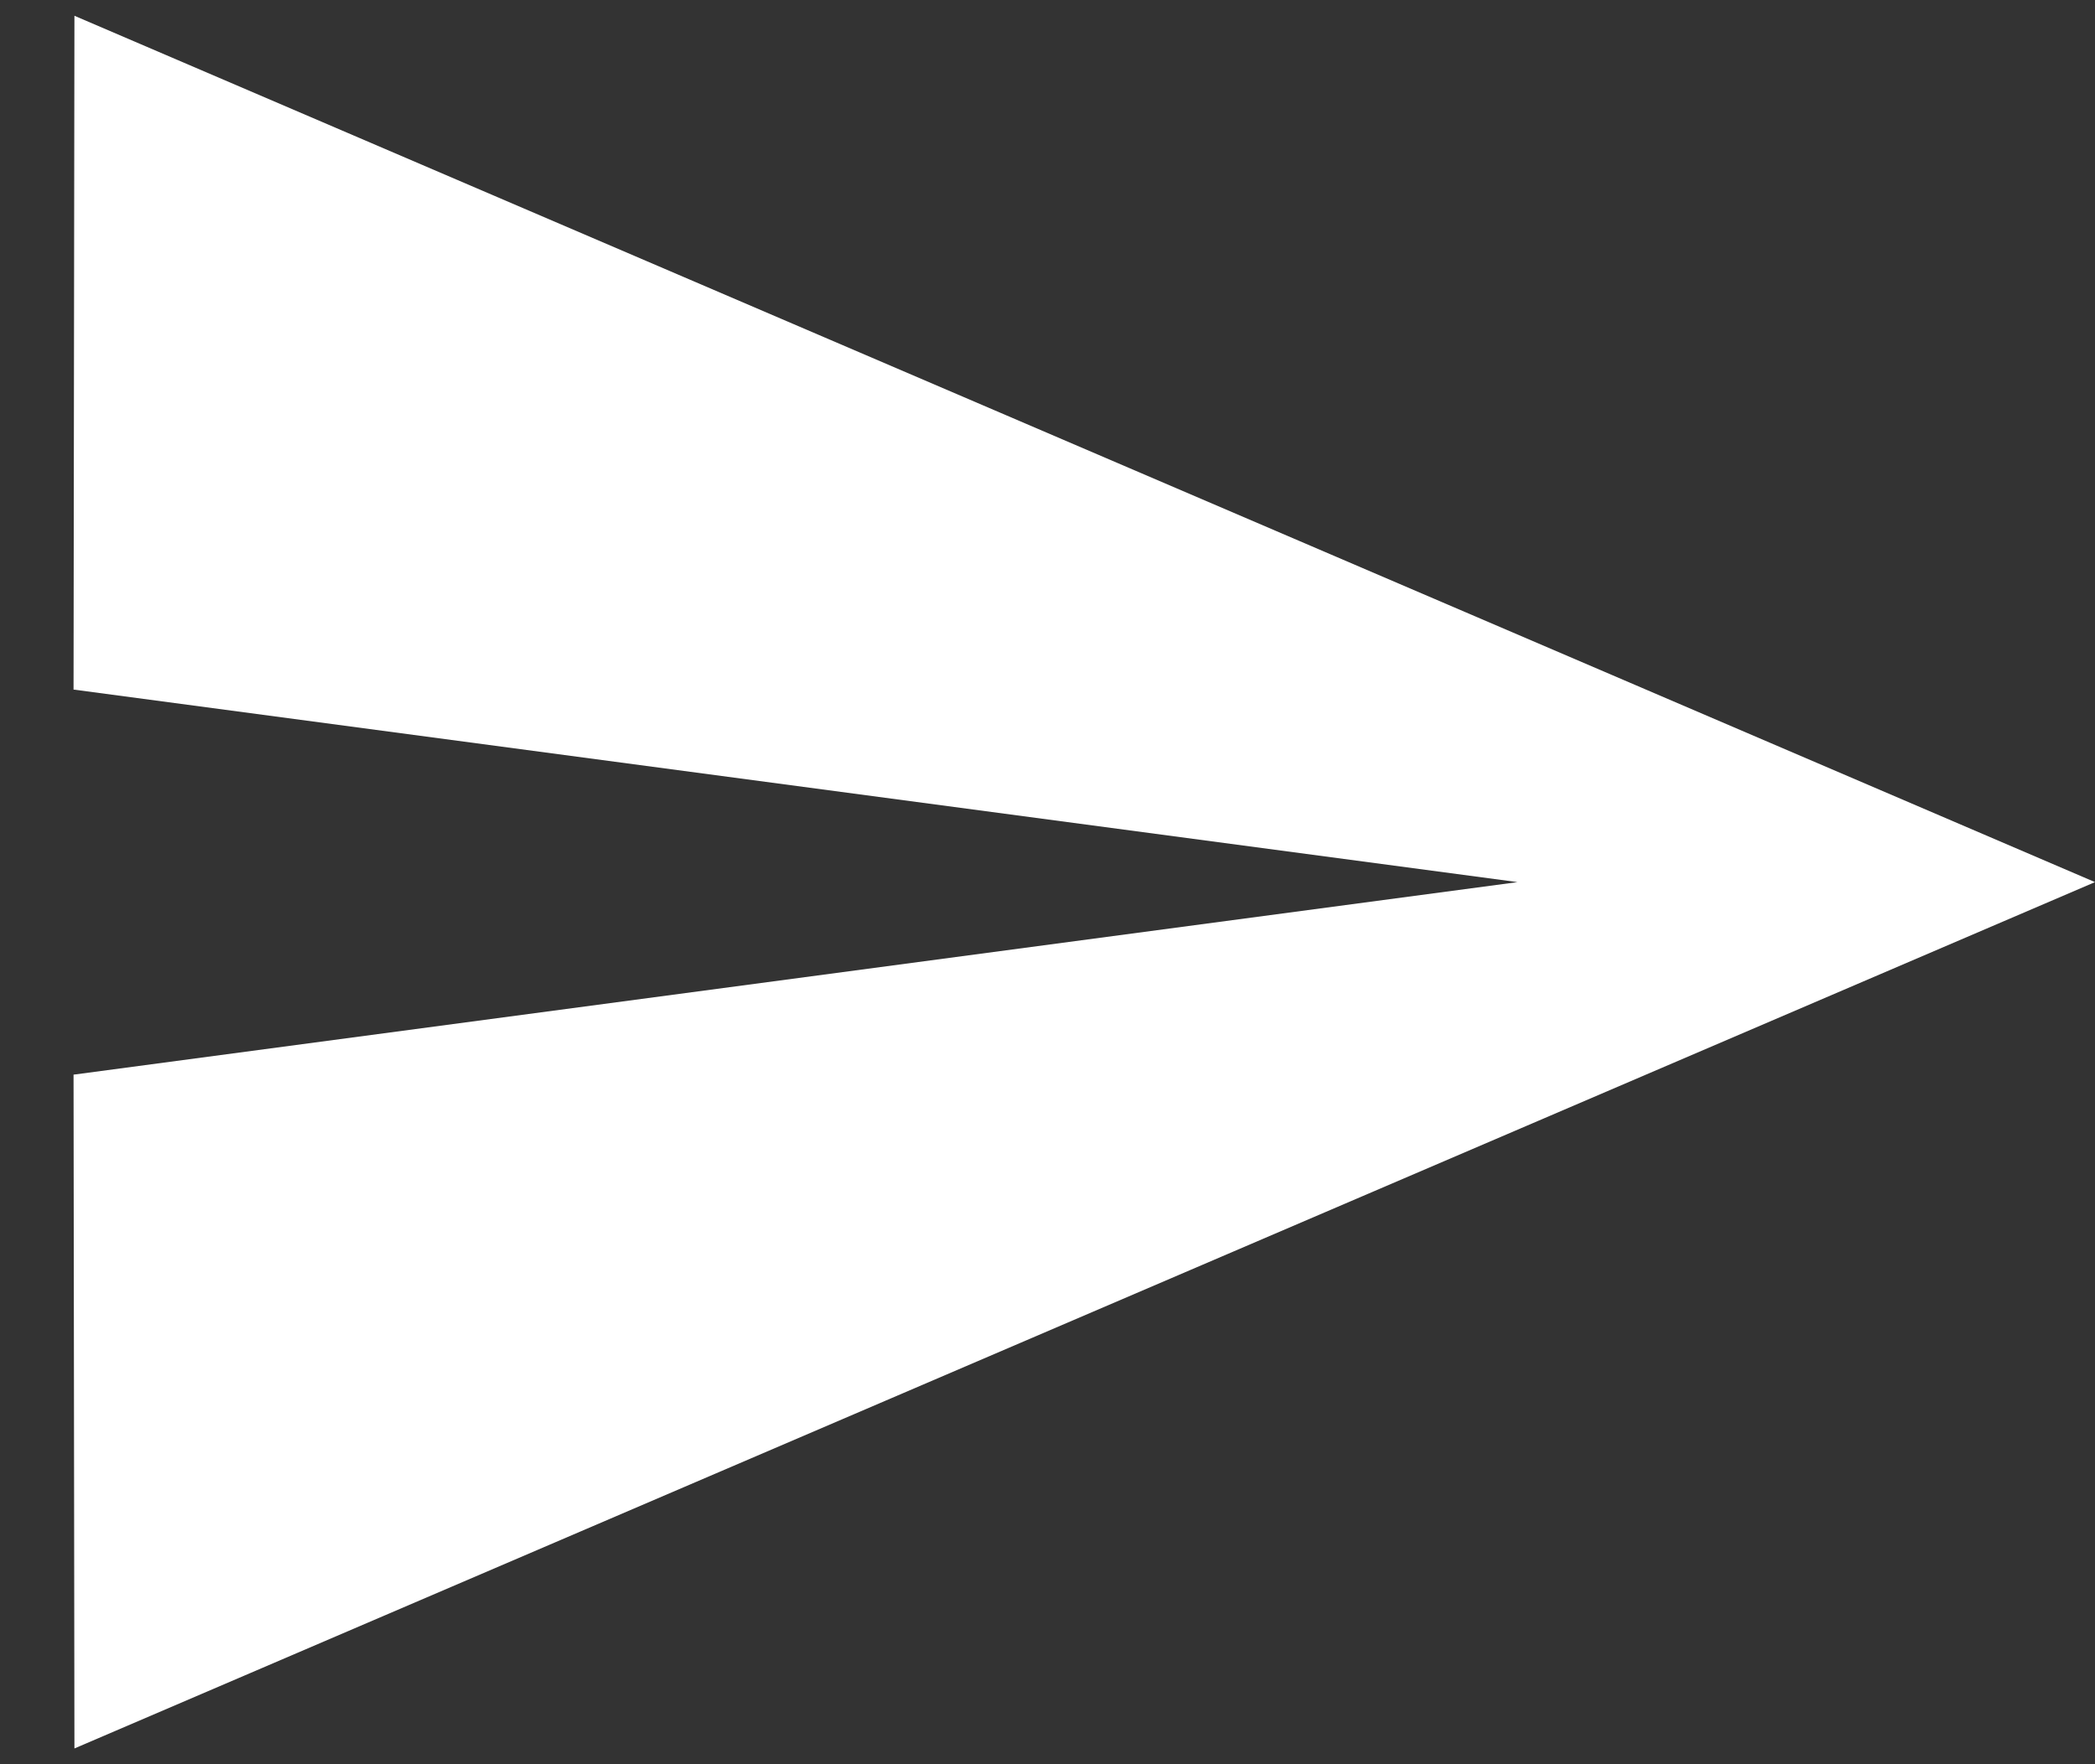 <svg width="19" height="16" viewBox="0 0 19 16" fill="#fff" xmlns="http://www.w3.org/2000/svg">
<rect x="0" y="0" width="19" height="16" fill="#333333" stroke="none"/>
<path d="M0.675 0.143L0.667 6.254L13.762 8L0.667 9.746L0.675 15.857L19 8L0.675 0.143Z" fill="#fff"/>
</svg>

